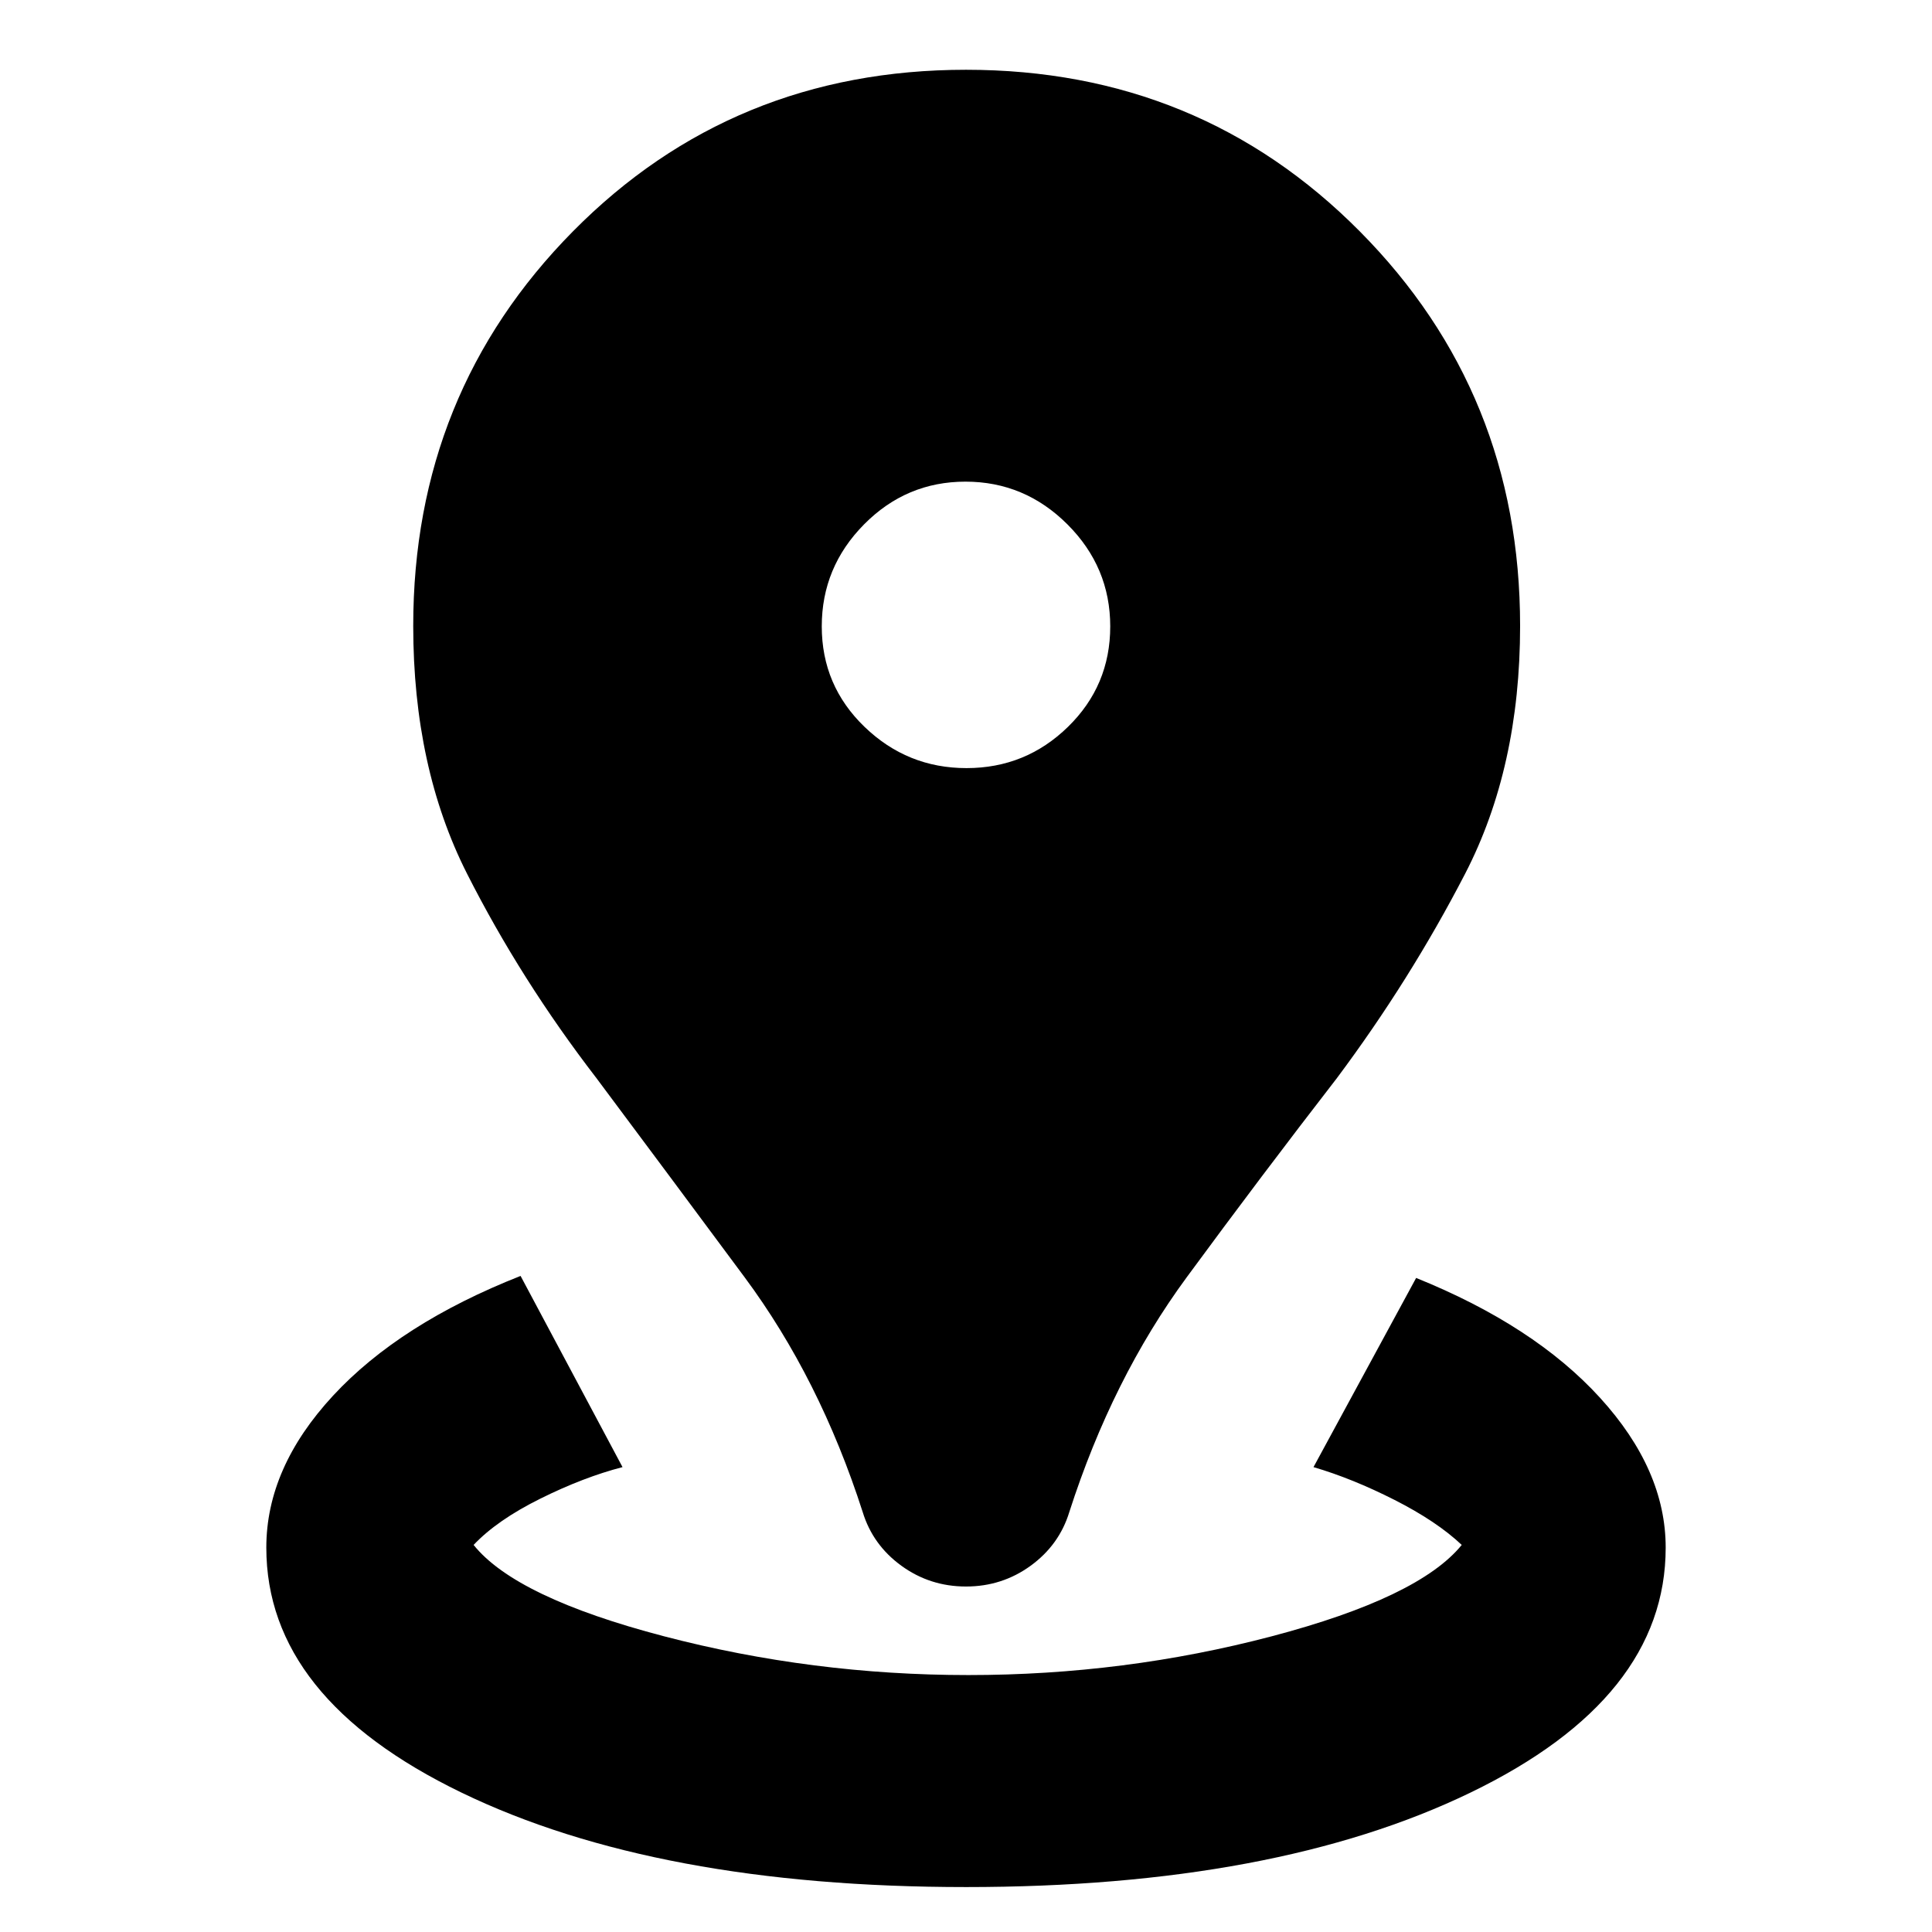 <svg xmlns="http://www.w3.org/2000/svg" height="40" viewBox="0 -960 960 960" width="40"><path d="M479.98-22.33q-153.65 0-250.65-46.93-97-46.92-97-121.74 0-39.67 33.17-75.5t93.17-59.5l50.66 95q-19.33 5-40.83 15.67-21.5 10.66-33.17 23 20.96 26.13 94.65 45.4 73.69 19.26 151.22 19.26t150.7-19.26q73.17-19.27 94.43-45.4Q714-204 693-214.67q-21-10.66-40.33-16.33l51-94q58.66 23.67 91.33 59.5t32.67 74.5q0 74.82-97.02 121.74-97.02 46.93-250.67 46.93Zm.02-149.34q-17.92 0-32.13-10.33-14.2-10.33-19.2-26.67Q407.33-275 370-325.33q-37.33-50.34-73.67-99-37.52-48.73-64.26-101.53-26.74-52.81-26.74-123.14 0-115.72 79.36-196.03 79.36-80.3 195.33-80.3 115.98 0 195.65 80.3 79.66 80.31 79.66 196.03 0 70.33-27.33 123.17-27.33 52.83-63.67 101.5-37.66 48.66-74.66 99-37 50.33-58.34 116.66-5 16.34-19.2 26.67-14.21 10.33-32.13 10.33Zm.25-406.66q29.42 0 50.42-20.5t21-49.92q0-29.42-21.25-50.67t-50.67-21.25q-29.42 0-50.42 21.25t-21 50.67q0 29.42 21.25 49.92t50.67 20.5Z"/></svg>